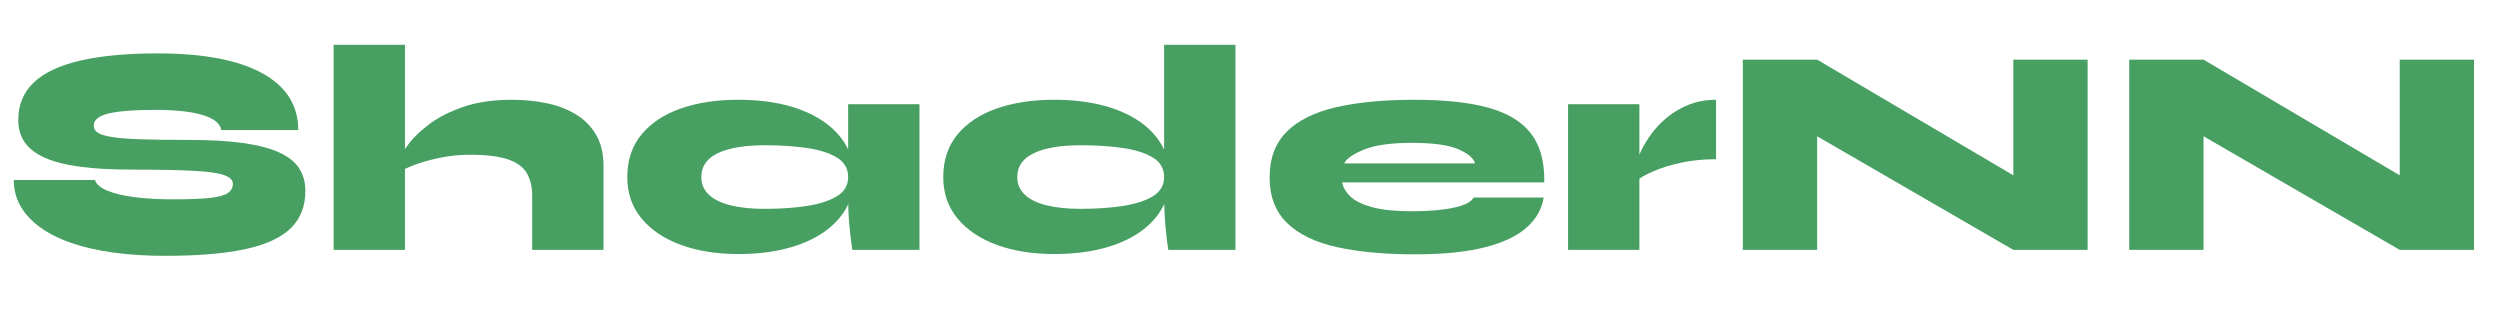 <?xml version="1.0" encoding="UTF-8"?>
<svg id="AW" xmlns="http://www.w3.org/2000/svg" viewBox="0 0 500 62">
  <defs>
    <style>
      .cls-1 {
        fill: #47a062;
      }
    </style>
  </defs>
  <path class="cls-1" d="M2.756,36.004H18.986c.277,.832,1.09,1.536,2.438,2.11,1.347,.575,3.16,1.011,5.439,1.308,2.278,.297,4.924,.446,7.936,.446,2.973,0,5.321-.089,7.045-.267s2.943-.495,3.656-.951c.713-.455,1.07-1.08,1.07-1.873,0-.752-.575-1.337-1.724-1.754-1.15-.416-3.191-.703-6.123-.862-2.933-.158-7.055-.238-12.365-.238-3.964,0-7.382-.187-10.255-.565-2.874-.376-5.231-.971-7.074-1.783-1.843-.812-3.201-1.843-4.072-3.091-.872-1.248-1.308-2.744-1.308-4.488,0-3.011,1.02-5.499,3.061-7.461,2.041-1.962,5.132-3.428,9.274-4.399,4.141-.971,9.323-1.457,15.546-1.457,9.115,0,16.081,1.318,20.896,3.953,4.815,2.636,7.223,6.431,7.223,11.385h-15.397c-.199-1.308-1.427-2.309-3.686-3.002-2.259-.693-5.469-1.04-9.631-1.04-4.122,0-7.184,.238-9.185,.713-2.002,.476-3.002,1.288-3.002,2.438,0,.594,.277,1.07,.832,1.427,.555,.357,1.516,.645,2.883,.862,1.367,.218,3.299,.367,5.796,.446,2.497,.08,5.667,.119,9.512,.119,4.24,0,7.847,.208,10.819,.624,2.973,.416,5.38,1.041,7.223,1.873s3.181,1.893,4.013,3.18c.832,1.289,1.248,2.804,1.248,4.548,0,3.012-.951,5.47-2.853,7.372-1.903,1.902-4.915,3.31-9.036,4.221-4.122,.911-9.512,1.367-16.17,1.367-3.766,0-7.223-.218-10.374-.654-3.151-.436-5.955-1.079-8.412-1.932-2.458-.852-4.538-1.903-6.242-3.151-1.705-1.248-3.002-2.655-3.894-4.221-.892-1.565-1.338-3.3-1.338-5.202Z"/>
  <path class="cls-1" d="M66.724,49.975V8.955h14.268V49.975h-14.268Zm39.711,0v-10.819c0-1.784-.357-3.289-1.07-4.518-.713-1.228-1.972-2.15-3.775-2.765-1.804-.614-4.35-.921-7.639-.921-1.864,0-3.677,.169-5.44,.505-1.764,.337-3.349,.743-4.756,1.219-1.407,.476-2.526,.951-3.359,1.427l-.119-2.854c.158-.594,.703-1.495,1.635-2.705,.931-1.208,2.289-2.476,4.072-3.805,1.783-1.327,4.032-2.457,6.747-3.388,2.714-.931,5.935-1.397,9.661-1.397,2.338,0,4.597,.219,6.777,.654,2.179,.436,4.132,1.159,5.856,2.17,1.724,1.011,3.101,2.369,4.132,4.072,1.03,1.704,1.546,3.825,1.546,6.361v16.765h-14.268Z"/>
  <path class="cls-1" d="M147.632,50.807c-4.28,0-8.085-.605-11.414-1.813-3.329-1.208-5.955-2.962-7.877-5.261-1.923-2.298-2.883-5.073-2.883-8.323,0-3.408,.96-6.261,2.883-8.561,1.922-2.298,4.548-4.022,7.877-5.172,3.329-1.149,7.134-1.724,11.414-1.724,4.756,0,8.867,.645,12.336,1.932,3.468,1.288,6.143,3.091,8.025,5.41,1.883,2.319,2.824,5.023,2.824,8.115,0,2.299-.534,4.39-1.604,6.272-1.07,1.883-2.616,3.508-4.637,4.875-2.021,1.368-4.459,2.418-7.312,3.151-2.853,.733-6.064,1.1-9.631,1.1Zm5.35-9.036c3.012,0,5.776-.188,8.293-.565,2.517-.376,4.538-1.02,6.064-1.932,1.524-.911,2.288-2.2,2.288-3.864,0-1.703-.764-3.012-2.288-3.924-1.526-.911-3.547-1.546-6.064-1.902-2.517-.357-5.281-.535-8.293-.535-4.042,0-7.173,.526-9.393,1.576-2.22,1.05-3.329,2.645-3.329,4.786,0,1.388,.495,2.556,1.486,3.508,.99,.951,2.438,1.664,4.34,2.14s4.201,.713,6.896,.713Zm16.645-20.926h14.268v29.13h-13.436c-.277-1.822-.485-3.587-.624-5.291-.14-1.703-.208-3.705-.208-6.004V20.845Z"/>
  <path class="cls-1" d="M210.826,50.807c-4.281,0-8.085-.605-11.415-1.813-3.329-1.208-5.955-2.962-7.877-5.261-1.923-2.298-2.883-5.073-2.883-8.323,0-3.408,.961-6.261,2.883-8.561,1.922-2.298,4.548-4.022,7.877-5.172,3.33-1.149,7.134-1.724,11.415-1.724,3.567,0,6.777,.367,9.631,1.1,2.853,.734,5.29,1.783,7.312,3.15,2.021,1.368,3.567,3.002,4.637,4.904,1.07,1.903,1.605,4.003,1.605,6.302,0,2.299-.535,4.39-1.605,6.272-1.07,1.883-2.616,3.508-4.637,4.875-2.022,1.368-4.459,2.418-7.312,3.151-2.854,.733-6.064,1.1-9.631,1.1Zm5.35-9.036c3.011,0,5.776-.188,8.294-.565,2.516-.376,4.537-1.02,6.063-1.932,1.525-.911,2.289-2.2,2.289-3.864,0-1.703-.764-3.012-2.289-3.924-1.526-.911-3.547-1.546-6.063-1.902-2.518-.357-5.282-.535-8.294-.535-4.042,0-7.174,.526-9.393,1.576-2.22,1.05-3.329,2.645-3.329,4.786,0,1.388,.495,2.556,1.486,3.508,.99,.951,2.437,1.664,4.339,2.14,1.903,.476,4.201,.713,6.896,.713Zm16.646-32.816h14.268V49.975h-13.436c-.159-.911-.337-2.387-.535-4.429-.199-2.041-.297-4.33-.297-6.866V8.955Z"/>
  <path class="cls-1" d="M294.707,39.512h14.029c-.357,2.299-1.496,4.301-3.418,6.004-1.923,1.704-4.716,3.023-8.382,3.953s-8.333,1.397-14,1.397c-5.984,0-11.146-.476-15.486-1.427-4.339-.951-7.679-2.556-10.017-4.815-2.339-2.259-3.508-5.31-3.508-9.155,0-3.805,1.139-6.846,3.418-9.125,2.278-2.279,5.578-3.913,9.899-4.904,4.319-.99,9.551-1.486,15.694-1.486,6.024,0,10.959,.535,14.803,1.605,3.843,1.07,6.678,2.804,8.501,5.202,1.822,2.398,2.694,5.638,2.616,9.72h-40.425c.198,1.031,.762,1.982,1.694,2.854,.932,.872,2.379,1.575,4.34,2.11s4.587,.802,7.877,.802c3.409,0,6.213-.238,8.412-.713s3.517-1.149,3.953-2.021Zm-12.366-10.939c-4.201,0-7.401,.456-9.6,1.368-2.199,.912-3.498,1.823-3.894,2.734h26.157c-.278-1.03-1.388-1.971-3.33-2.824-1.942-.852-5.053-1.278-9.333-1.278Z"/>
  <path class="cls-1" d="M313.611,20.845h14.268v29.13h-14.268V20.845Zm29.606,10.998c-2.577,0-4.935,.238-7.075,.713s-3.964,1.04-5.47,1.695c-1.506,.654-2.636,1.298-3.388,1.932l-.119-2.854c.119-.832,.436-1.813,.951-2.942,.515-1.13,1.208-2.298,2.081-3.508,.871-1.208,1.941-2.338,3.21-3.389,1.269-1.05,2.725-1.902,4.369-2.556s3.457-.981,5.44-.981v11.89Z"/>
  <path class="cls-1" d="M408.193,38.323l-5.529,3.151V11.928h14.862V49.975h-14.862l-44.765-25.92,5.529-3.21v29.13h-14.862V11.928h14.862l44.765,26.395Z"/>
  <path class="cls-1" d="M485.475,38.323l-5.529,3.151V11.928h14.862V49.975h-14.862l-44.765-25.92,5.529-3.21v29.13h-14.862V11.928h14.862l44.765,26.395Z"/>
</svg>